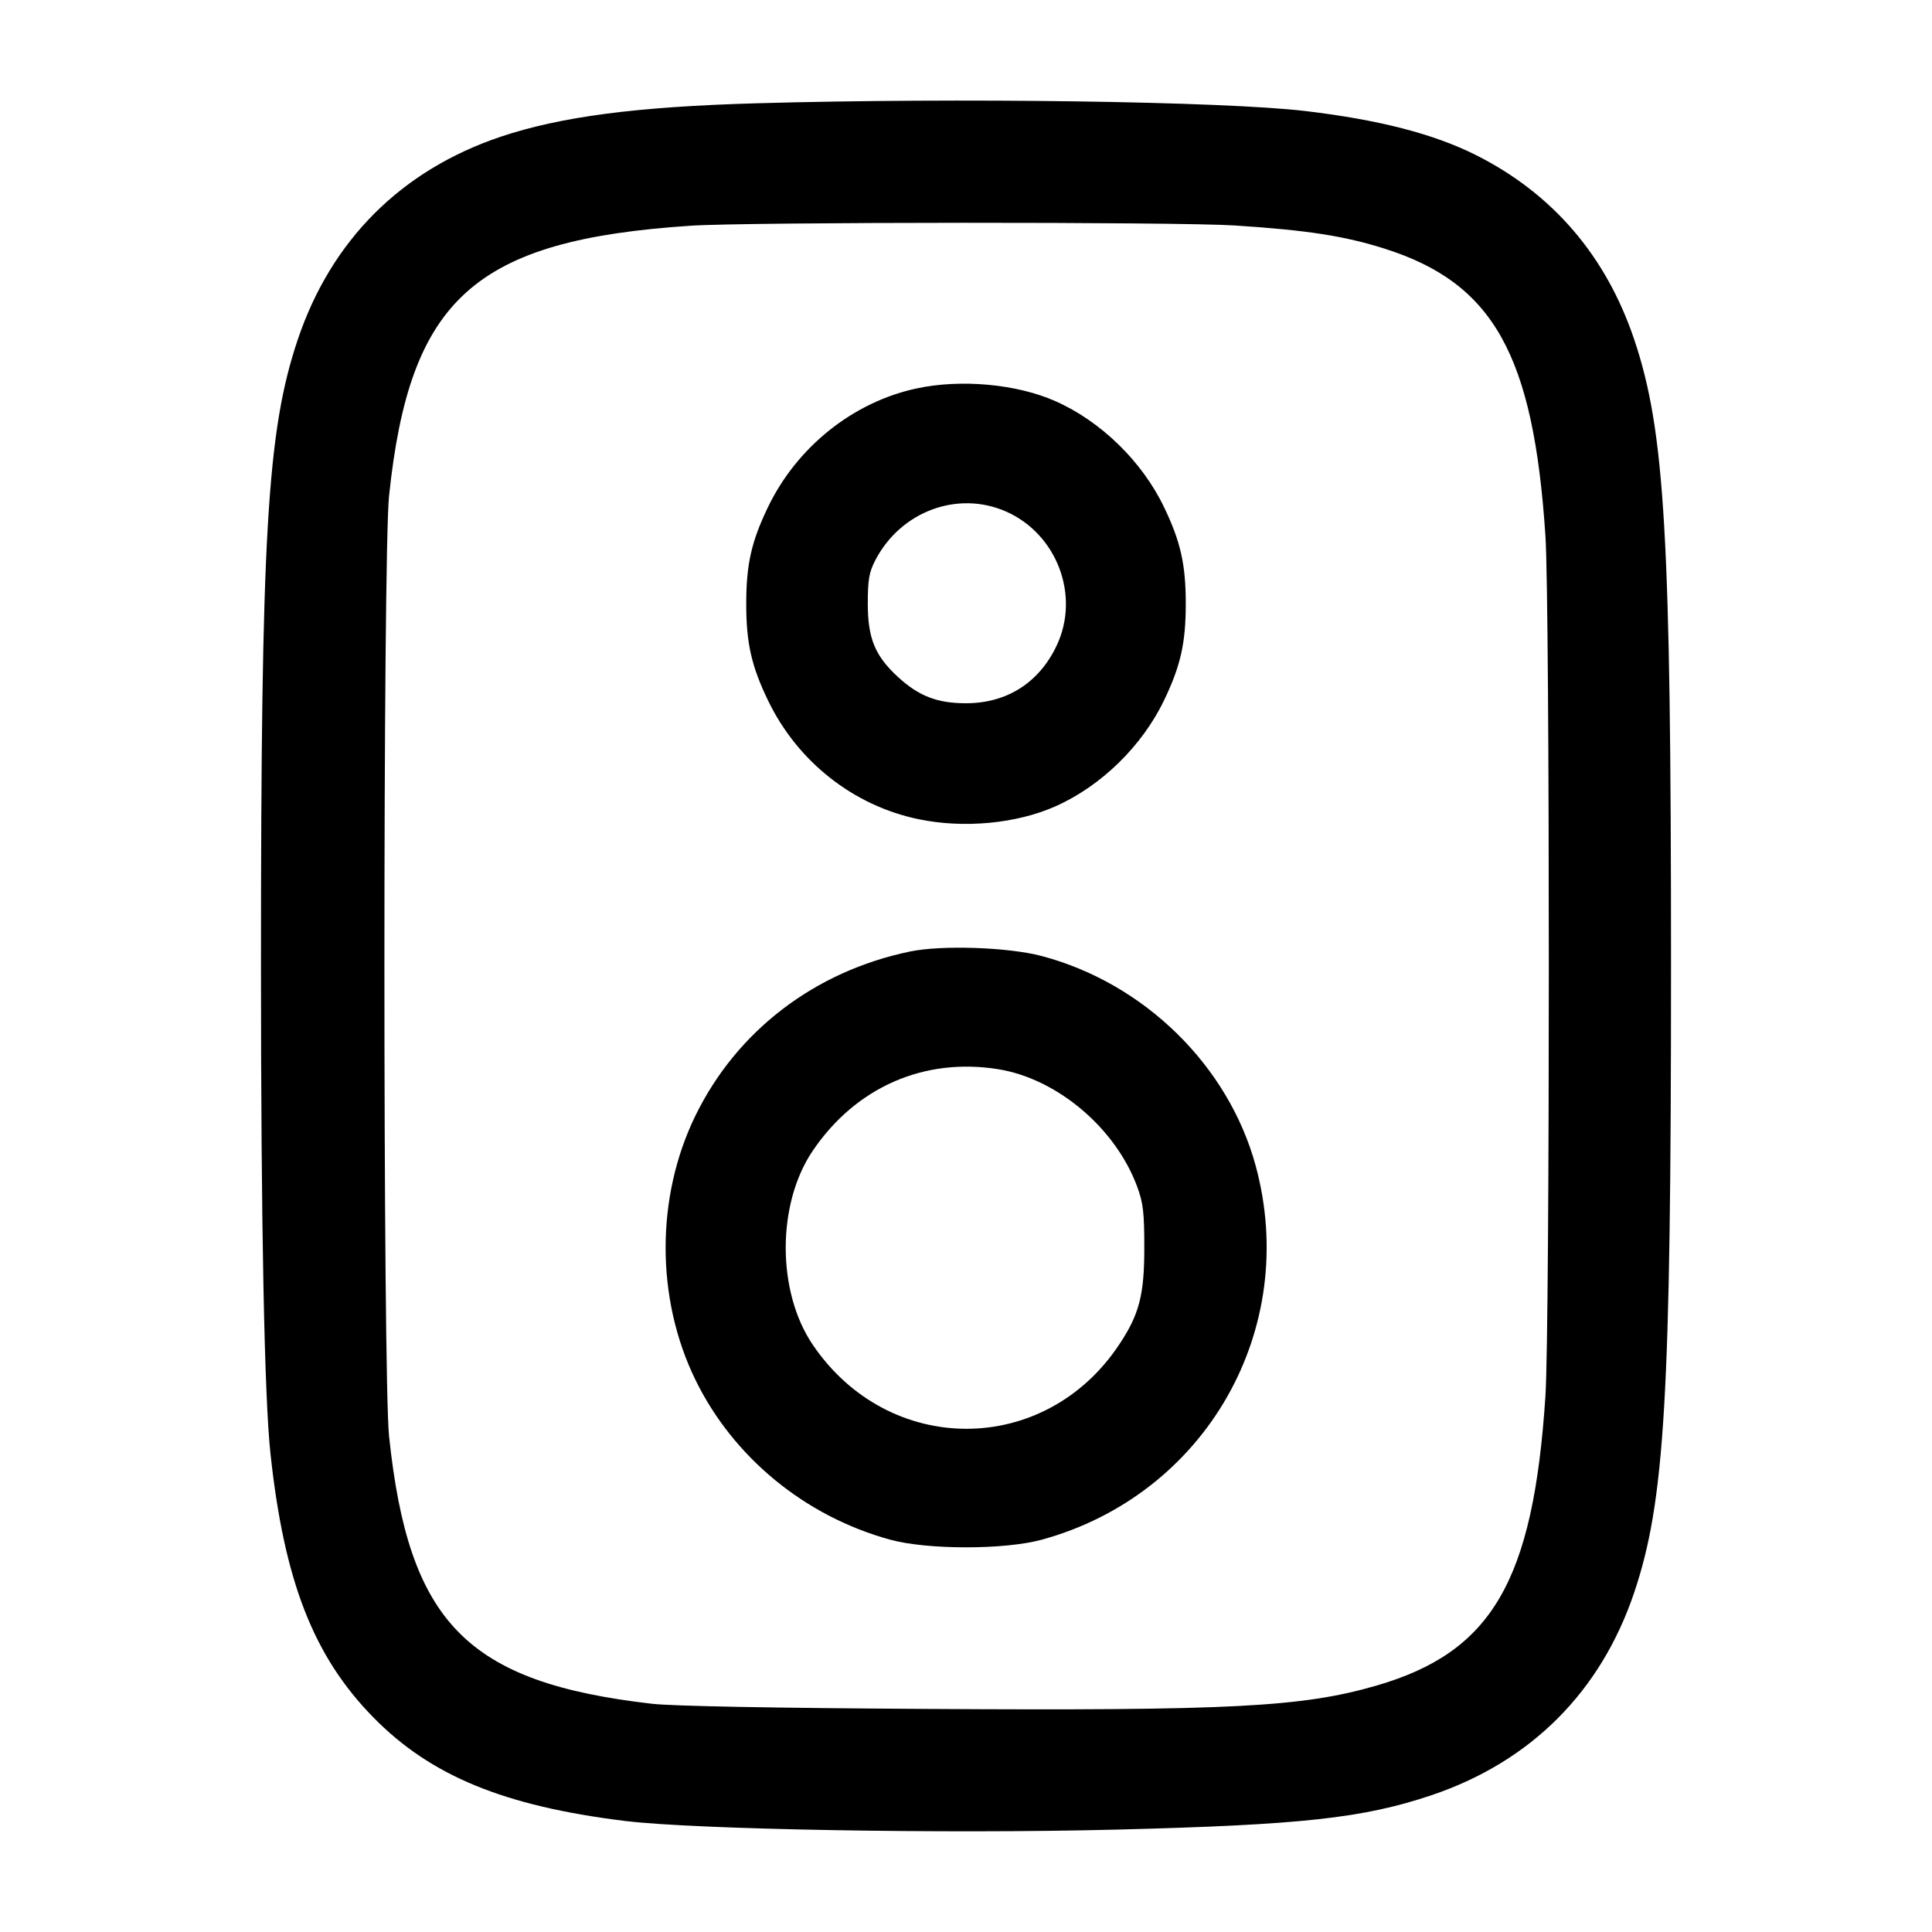 <svg width="24" height="24" viewBox="0 0 24 24" fill="none" xmlns="http://www.w3.org/2000/svg"><path d="M9.400 1.283 C 7.908 1.325,6.965 1.449,6.221 1.698 C 4.984 2.114,4.114 2.984,3.698 4.221 C 3.317 5.356,3.242 6.641,3.242 12.000 C 3.242 15.221,3.284 17.354,3.360 18.060 C 3.531 19.644,3.894 20.574,4.635 21.331 C 5.348 22.060,6.261 22.436,7.767 22.621 C 8.637 22.727,11.730 22.782,13.870 22.728 C 16.166 22.670,16.928 22.587,17.779 22.302 C 19.016 21.886,19.886 21.016,20.302 19.779 C 20.682 18.646,20.758 17.355,20.758 12.000 C 20.758 6.645,20.682 5.354,20.302 4.221 C 19.952 3.179,19.288 2.405,18.332 1.925 C 17.808 1.663,17.132 1.488,16.213 1.379 C 15.197 1.259,11.899 1.212,9.400 1.283 M15.340 2.801 C 16.245 2.860,16.701 2.931,17.200 3.089 C 18.552 3.517,19.050 4.407,19.198 6.659 C 19.254 7.516,19.254 16.484,19.198 17.341 C 19.047 19.644,18.533 20.523,17.099 20.939 C 16.178 21.206,15.301 21.252,11.520 21.229 C 9.614 21.218,8.352 21.194,8.100 21.165 C 5.800 20.900,5.077 20.163,4.833 17.840 C 4.756 17.116,4.756 6.884,4.833 6.160 C 5.090 3.704,5.897 2.982,8.580 2.804 C 9.283 2.757,14.638 2.755,15.340 2.801 M11.387 4.825 C 10.598 4.994,9.900 5.552,9.540 6.300 C 9.334 6.727,9.270 7.013,9.270 7.500 C 9.270 7.987,9.334 8.273,9.540 8.700 C 9.906 9.461,10.602 10.010,11.414 10.177 C 11.974 10.293,12.625 10.232,13.110 10.017 C 13.675 9.767,14.187 9.269,14.460 8.700 C 14.666 8.273,14.730 7.987,14.730 7.500 C 14.730 7.013,14.666 6.727,14.460 6.300 C 14.187 5.731,13.675 5.233,13.110 4.983 C 12.629 4.770,11.938 4.707,11.387 4.825 M12.499 6.355 C 13.131 6.635,13.420 7.400,13.126 8.020 C 12.908 8.481,12.507 8.736,12.000 8.736 C 11.642 8.736,11.412 8.647,11.151 8.406 C 10.870 8.147,10.780 7.928,10.780 7.500 C 10.780 7.201,10.796 7.110,10.873 6.960 C 11.189 6.352,11.896 6.089,12.499 6.355 M11.305 11.820 C 10.118 12.066,9.150 12.808,8.636 13.865 C 8.146 14.873,8.146 16.127,8.636 17.135 C 9.106 18.102,10.000 18.837,11.060 19.127 C 11.522 19.253,12.478 19.253,12.940 19.127 C 14.977 18.569,16.152 16.515,15.598 14.480 C 15.259 13.237,14.214 12.213,12.940 11.876 C 12.524 11.766,11.700 11.738,11.305 11.820 M12.400 13.282 C 13.132 13.400,13.857 14.012,14.126 14.740 C 14.201 14.942,14.215 15.062,14.215 15.500 C 14.215 16.085,14.153 16.327,13.904 16.701 C 12.978 18.098,11.039 18.098,10.095 16.703 C 9.649 16.043,9.649 14.957,10.095 14.297 C 10.630 13.507,11.476 13.134,12.400 13.282 " stroke="none" fill-rule="evenodd" fill="black"></path></svg>